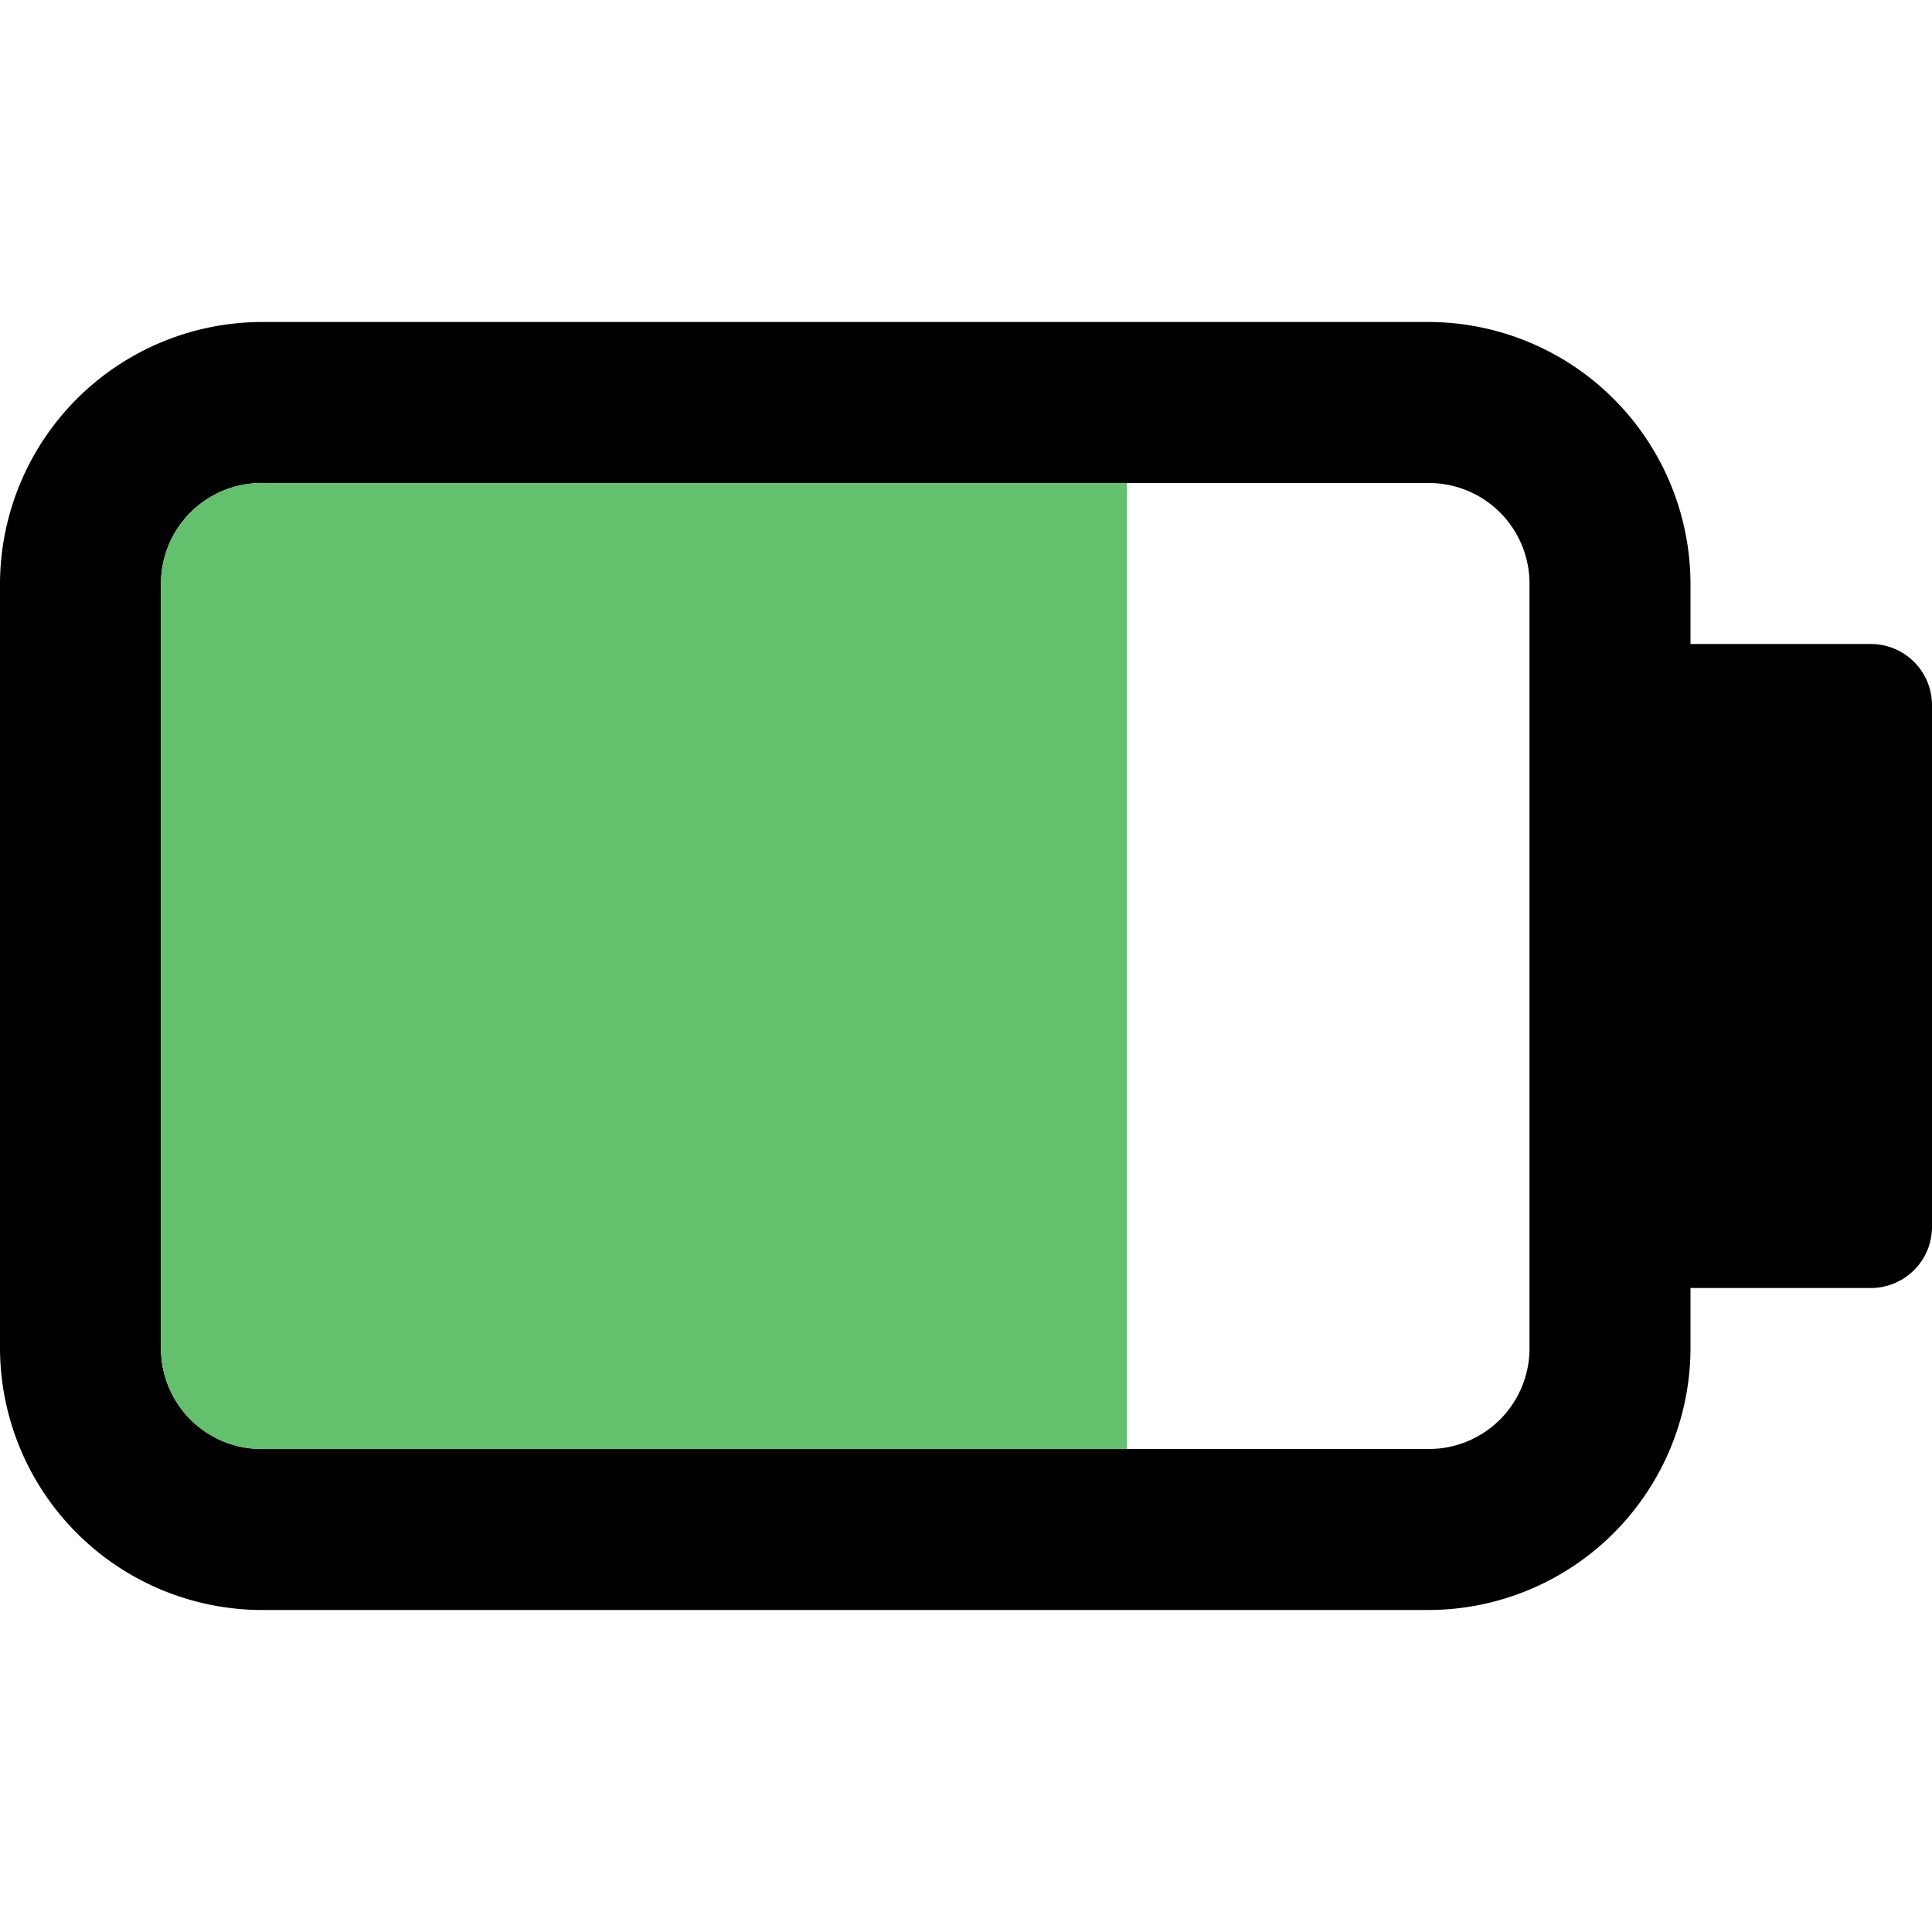 <svg id="Layer_1" data-name="Layer 1" xmlns="http://www.w3.org/2000/svg" width="24" height="24" viewBox="0 0 24 24"><g id="Battery_75_-_24" data-name="Battery 75% - 24"><path d="M23.25,8H21V7.25A3.26,3.26,0,0,0,17.75,4H3.25A3.26,3.26,0,0,0,0,7.25v9.5A3.26,3.26,0,0,0,3.25,20h14.5A3.26,3.26,0,0,0,21,16.75V16h2.25a.76.76,0,0,0,.75-.75V8.75A.76.76,0,0,0,23.25,8ZM19,16.75A1.25,1.25,0,0,1,17.75,18H3.25A1.25,1.25,0,0,1,2,16.75V7.25A1.25,1.25,0,0,1,3.25,6h14.5A1.25,1.25,0,0,1,19,7.25Z"/><path d="M2,16.75V7.25A1.25,1.25,0,0,1,3.25,6H14V18H3.25A1.25,1.25,0,0,1,2,16.75Z" fill="#63c06c"/></g></svg>